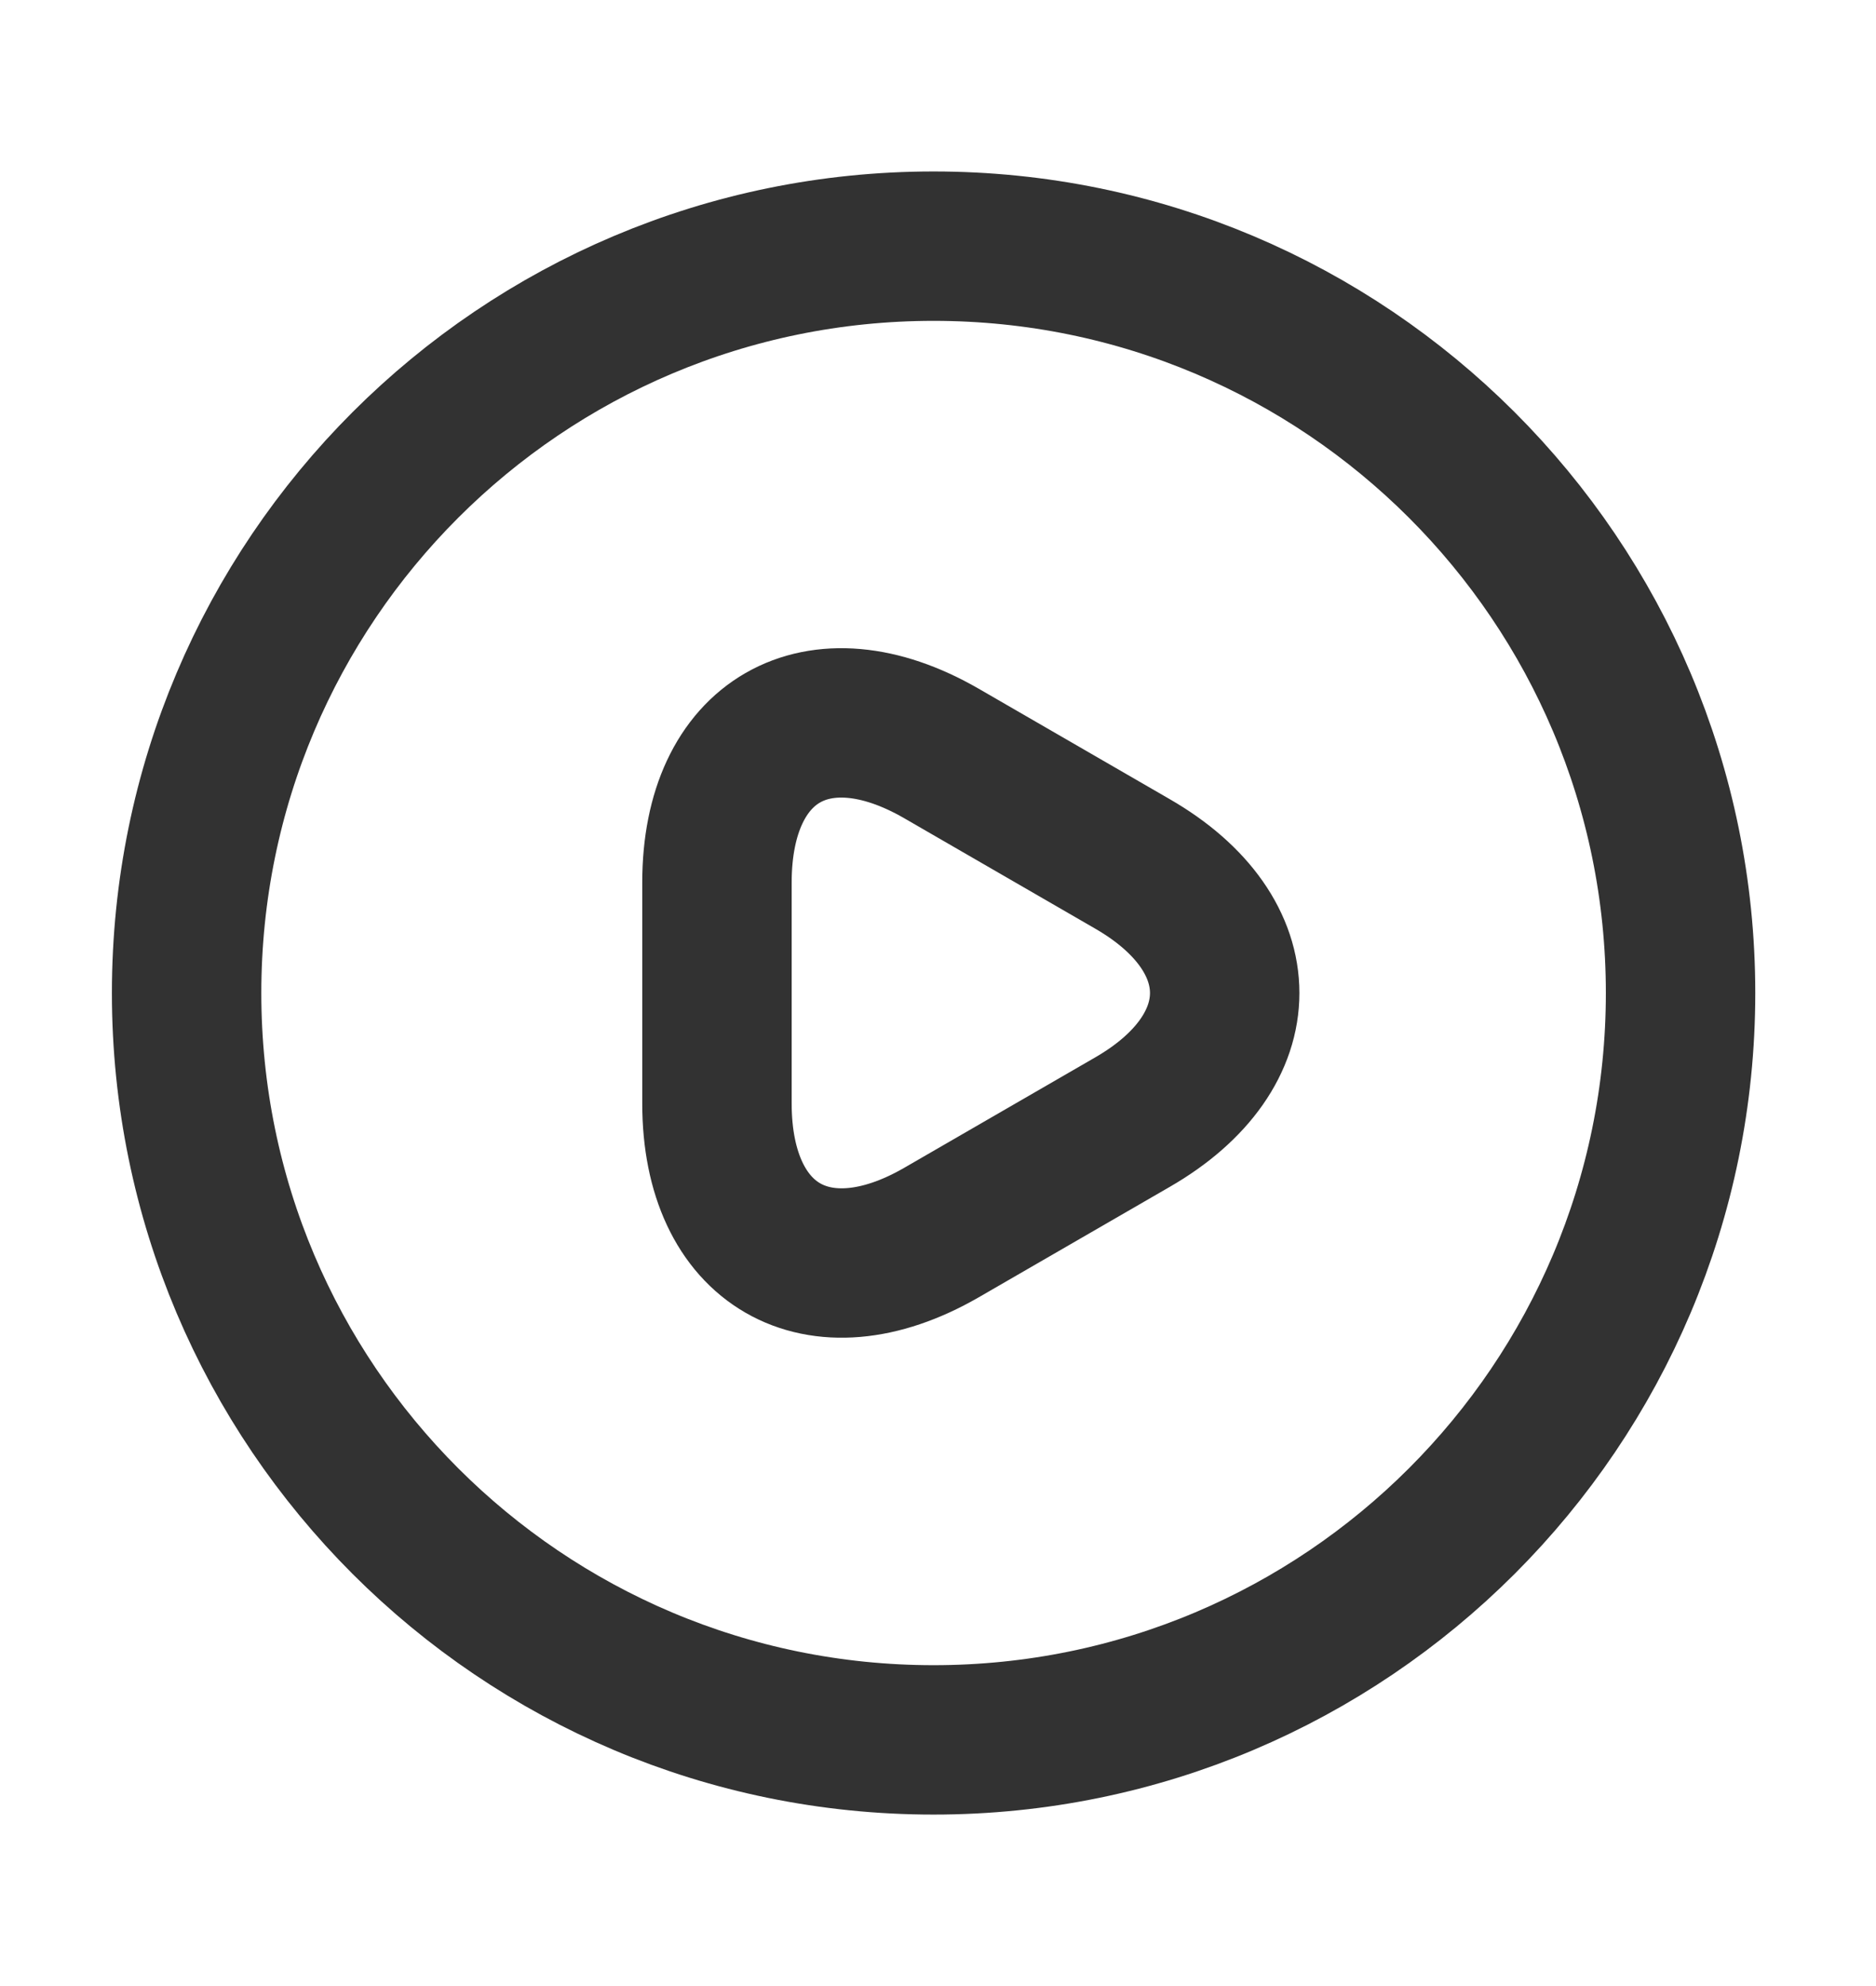 <svg width="17" height="18" viewBox="0 0 17 18" fill="none" xmlns="http://www.w3.org/2000/svg">
<path d="M6.497 7.998C6.497 6.705 7.411 6.184 8.528 6.827L10.261 7.829C11.377 8.472 11.377 9.528 10.261 10.171L8.528 11.173C7.411 11.816 6.497 11.288 6.497 10.002V7.998Z" stroke="#323232" stroke-width="1.354" stroke-linecap="round" stroke-linejoin="round"/>
<path d="M8.46 15.769C12.198 15.769 15.229 12.738 15.229 9C15.229 5.262 12.198 2.231 8.46 2.231C4.722 2.231 1.691 5.262 1.691 9C1.691 12.738 4.722 15.769 8.46 15.769Z" stroke="#323232" stroke-width="1.354" stroke-linecap="round" stroke-linejoin="round"/>
</svg>
